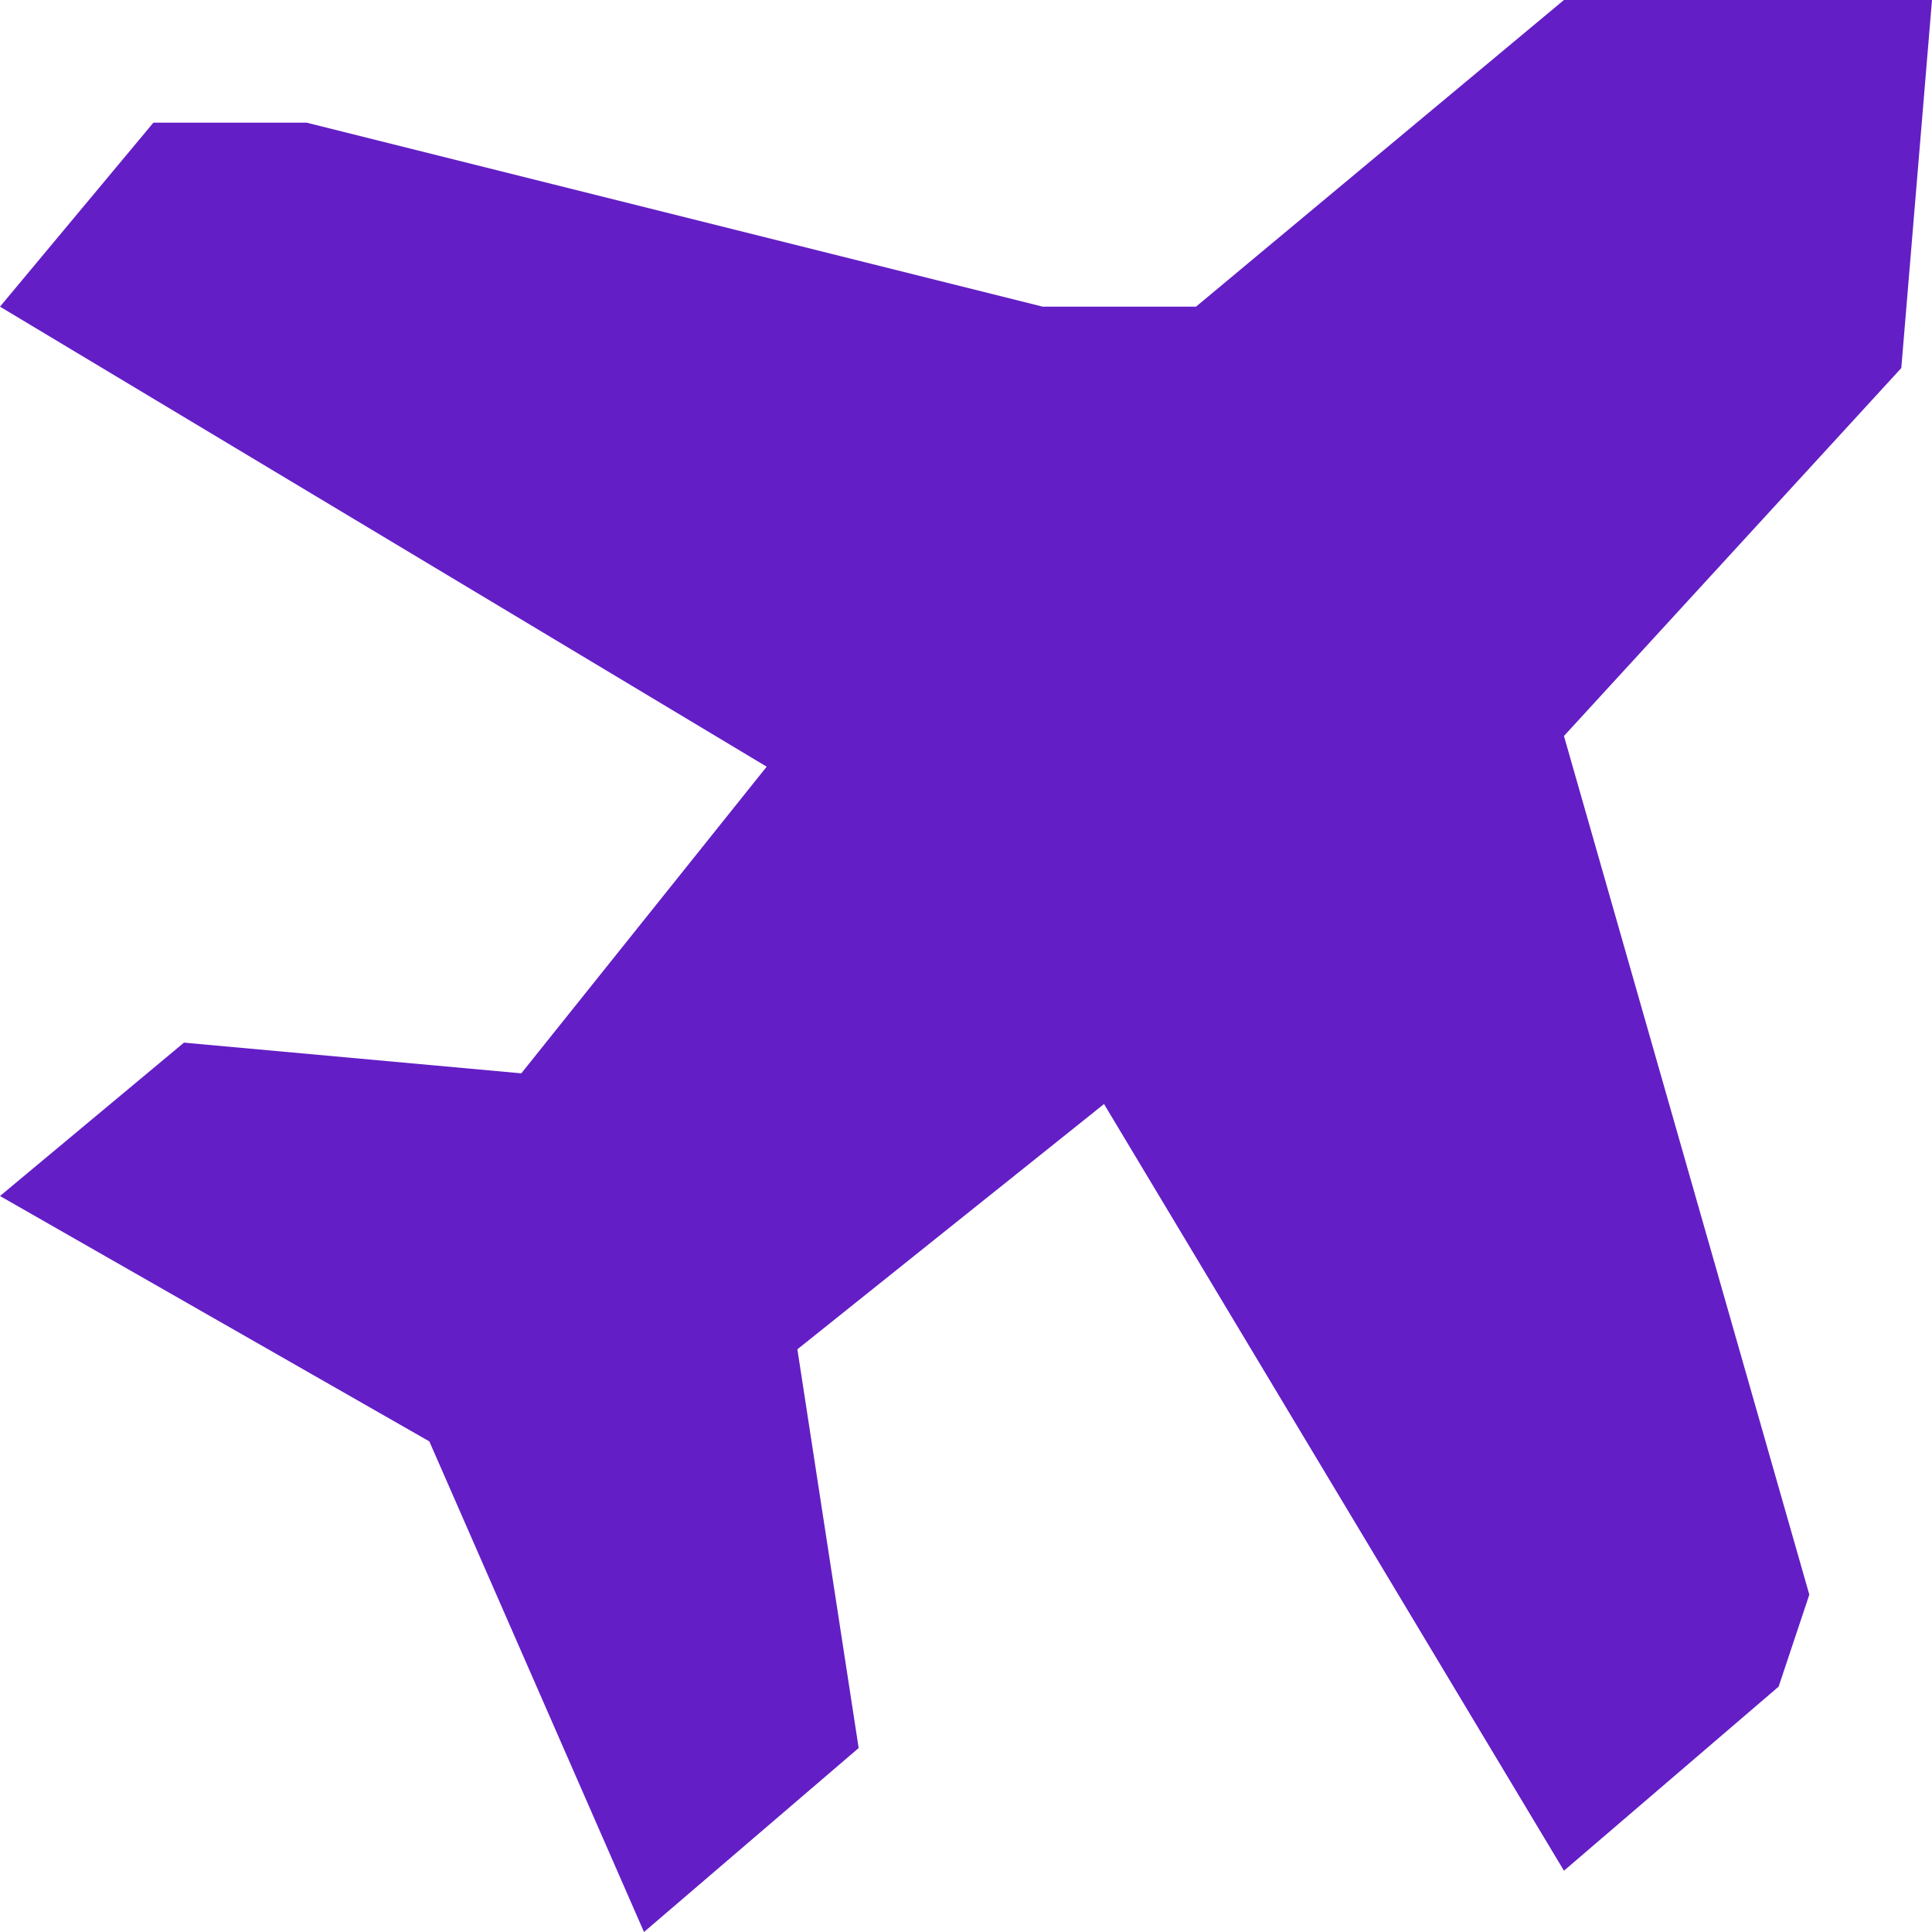<svg width="18" height="18" viewBox="0 0 18 18" fill="none" xmlns="http://www.w3.org/2000/svg">
<path d="M2.857 1.143L9.714 2.857H11.143L14.571 0H18L17.714 3.429L14.571 6.857L16.857 14.857L16.571 15.714L14.571 17.429L10.286 10.286L7.429 12.571L8 16.286L6 18L4 13.429L0 11.143L1.714 9.714L4.857 10L7.143 7.143L0 2.857L1.429 1.143H2.857Z" fill="#631EC6"/>
</svg>
